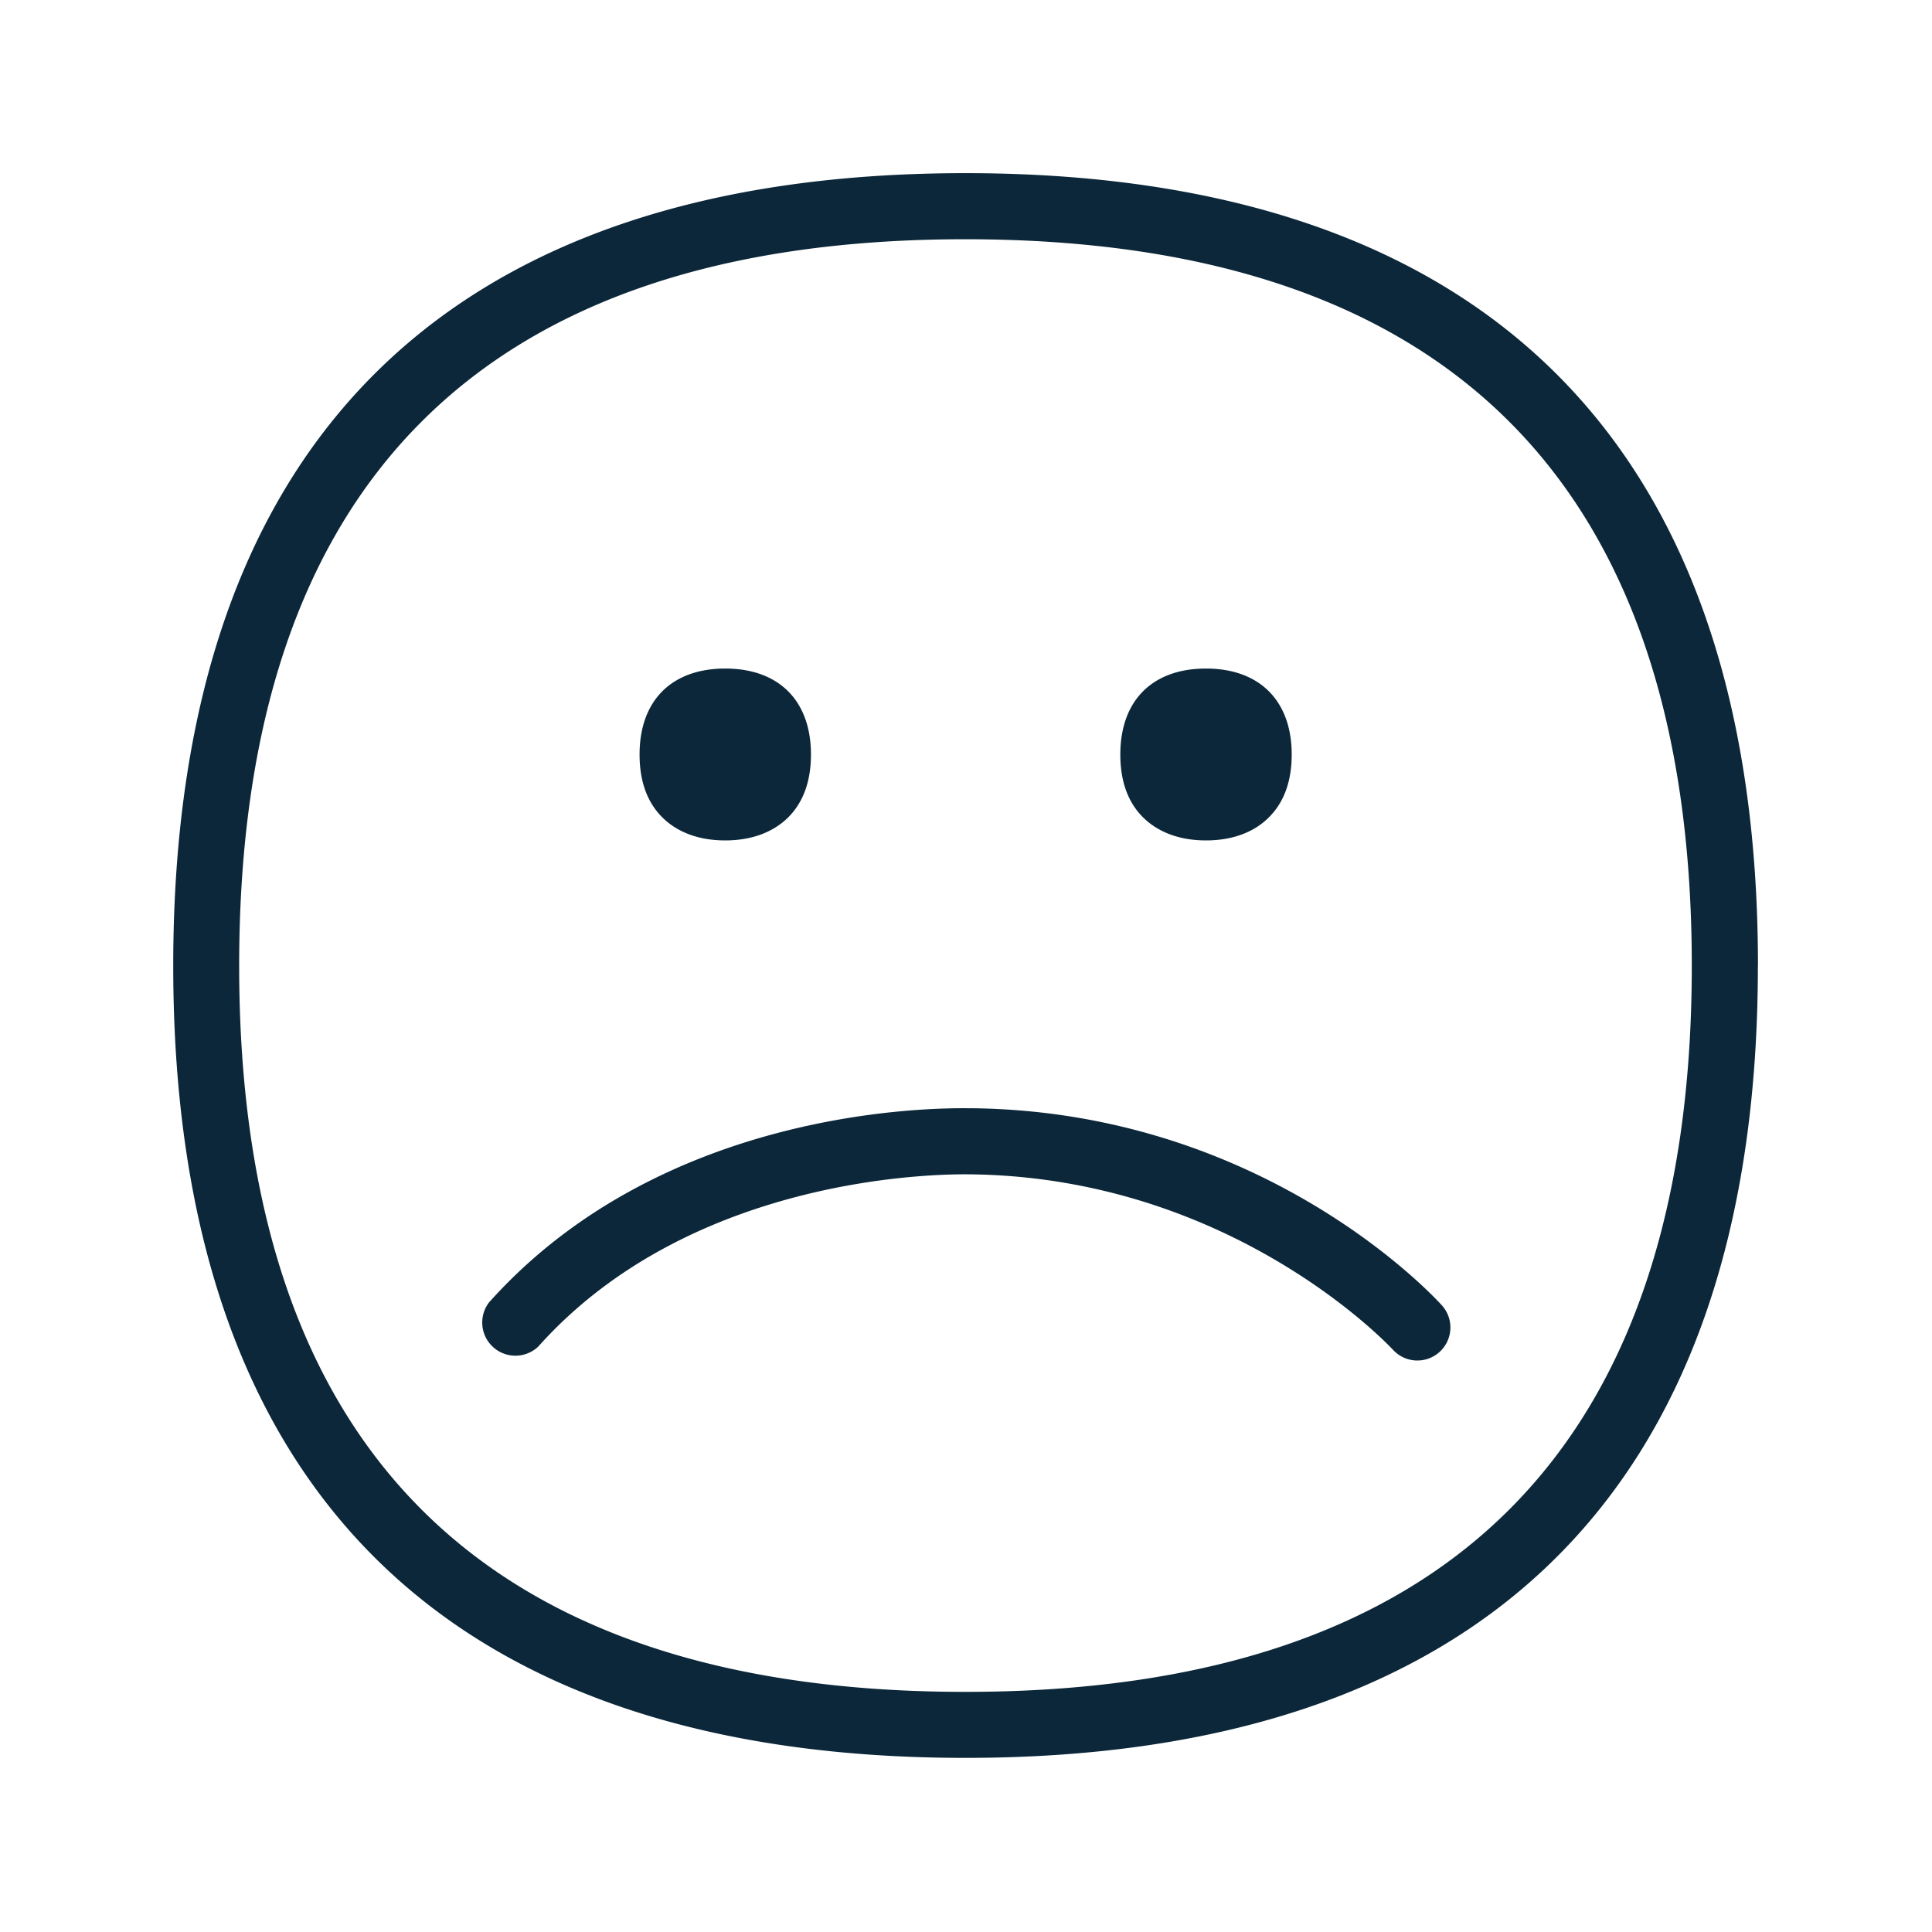 <svg xmlns="http://www.w3.org/2000/svg" width="24" height="24" fill="none"><path fill="#0B2739" d="M21.838 11.997c0-6.706-3.628-9.846-9.846-9.846-6.219 0-9.84 3.14-9.84 9.846 0 6.706 3.621 9.84 9.84 9.84 6.218 0 9.845-3.134 9.845-9.84m-9.846 9.02c-5.986 0-9.02-3.034-9.02-9.02 0-5.989 3.034-9.025 9.02-9.025 5.988 0 9.025 3.036 9.025 9.025 0 5.986-3.037 9.02-9.025 9.02m.08-7.25c3.634.04 5.752 2.35 5.841 2.449a.41.41 0 0 1-.61.549l-.003-.003c-.084-.088-2.033-2.138-5.25-2.174a.44.44 0 0 1-.017 0c-.264-.002-3.408-.028-5.344 2.138a.412.412 0 0 1-.613-.547c2.184-2.443 5.577-2.415 5.965-2.412zM9.009 10.44c-.327 0-.599-.101-.787-.292-.185-.187-.277-.448-.277-.775 0-.67.398-1.068 1.064-1.068.667 0 1.065.4 1.065 1.068 0 .327-.093.588-.277.775-.188.19-.46.292-.788.292m5.185-.292c.188.19.46.292.787.292.328 0 .6-.101.787-.292.185-.187.278-.448.278-.775 0-.667-.398-1.068-1.065-1.068-.666 0-1.064.398-1.064 1.068 0 .327.092.588.277.775"/></svg>